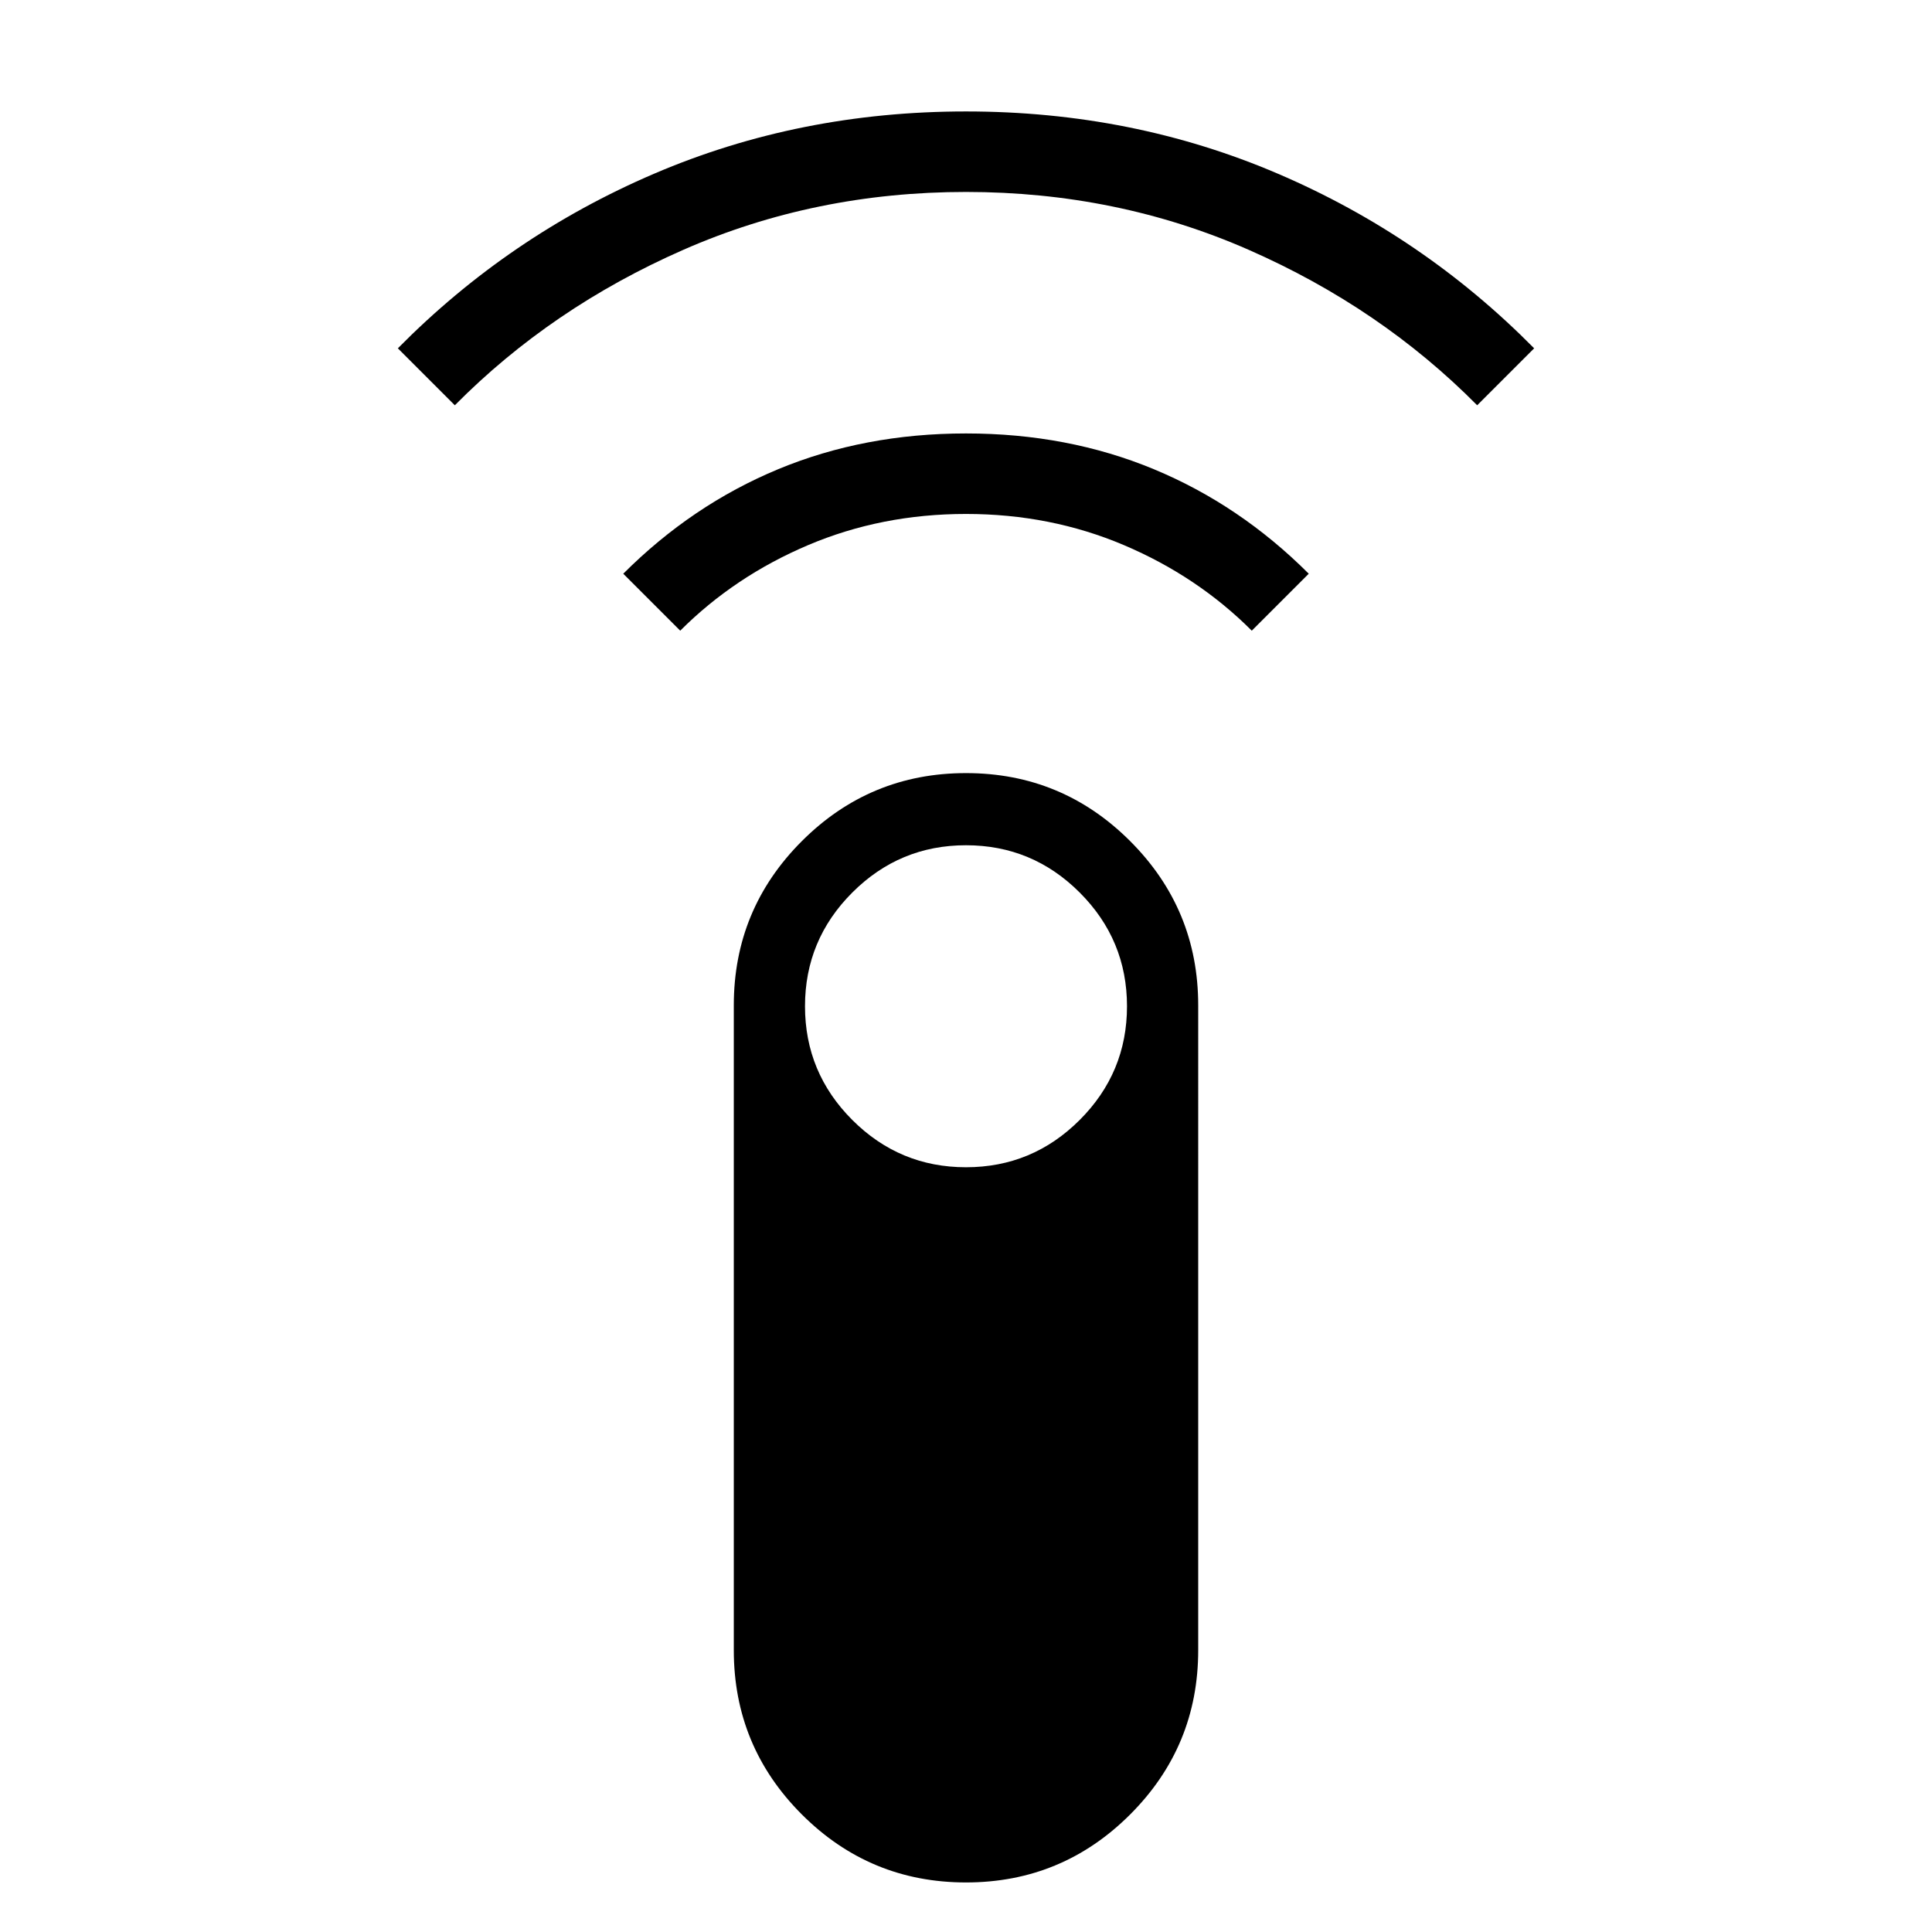 <svg xmlns="http://www.w3.org/2000/svg" height="24" viewBox="0 -960 960 960" width="24"><path d="m226-758.62-28.31-28.3q55.16-55.85 127.35-86.77 72.19-30.93 154.96-30.93 82.77 0 154.96 30.93 72.19 30.92 127.35 86.77L734-758.62q-48-48.46-113.5-77.23Q555-864.62 480-864.62t-140.5 28.77Q274-807.08 226-758.62Zm112 112-28.31-28.3q34.16-34.16 76.96-51.93 42.81-17.77 93.35-17.77 50.54 0 93.35 17.77 42.8 17.77 76.96 51.93L622-646.62q-27-27-63.5-42.5t-78.5-15.5q-42 0-78.5 15.5t-63.5 42.5Zm142 622q-47.77 0-81.58-33.8-33.8-33.81-33.8-81.58v-320.46q0-47.77 33.8-81.58 33.81-33.81 81.58-33.81 47.77 0 81.58 33.81 33.8 33.81 33.8 81.58V-140q0 47.77-33.8 81.58-33.81 33.8-81.58 33.8ZM480-380q33 0 56.5-23.5T560-460q0-33-23.5-56.5T480-540q-33 0-56.5 23.5T400-460q0 33 23.5 56.5T480-380Z"/></svg>